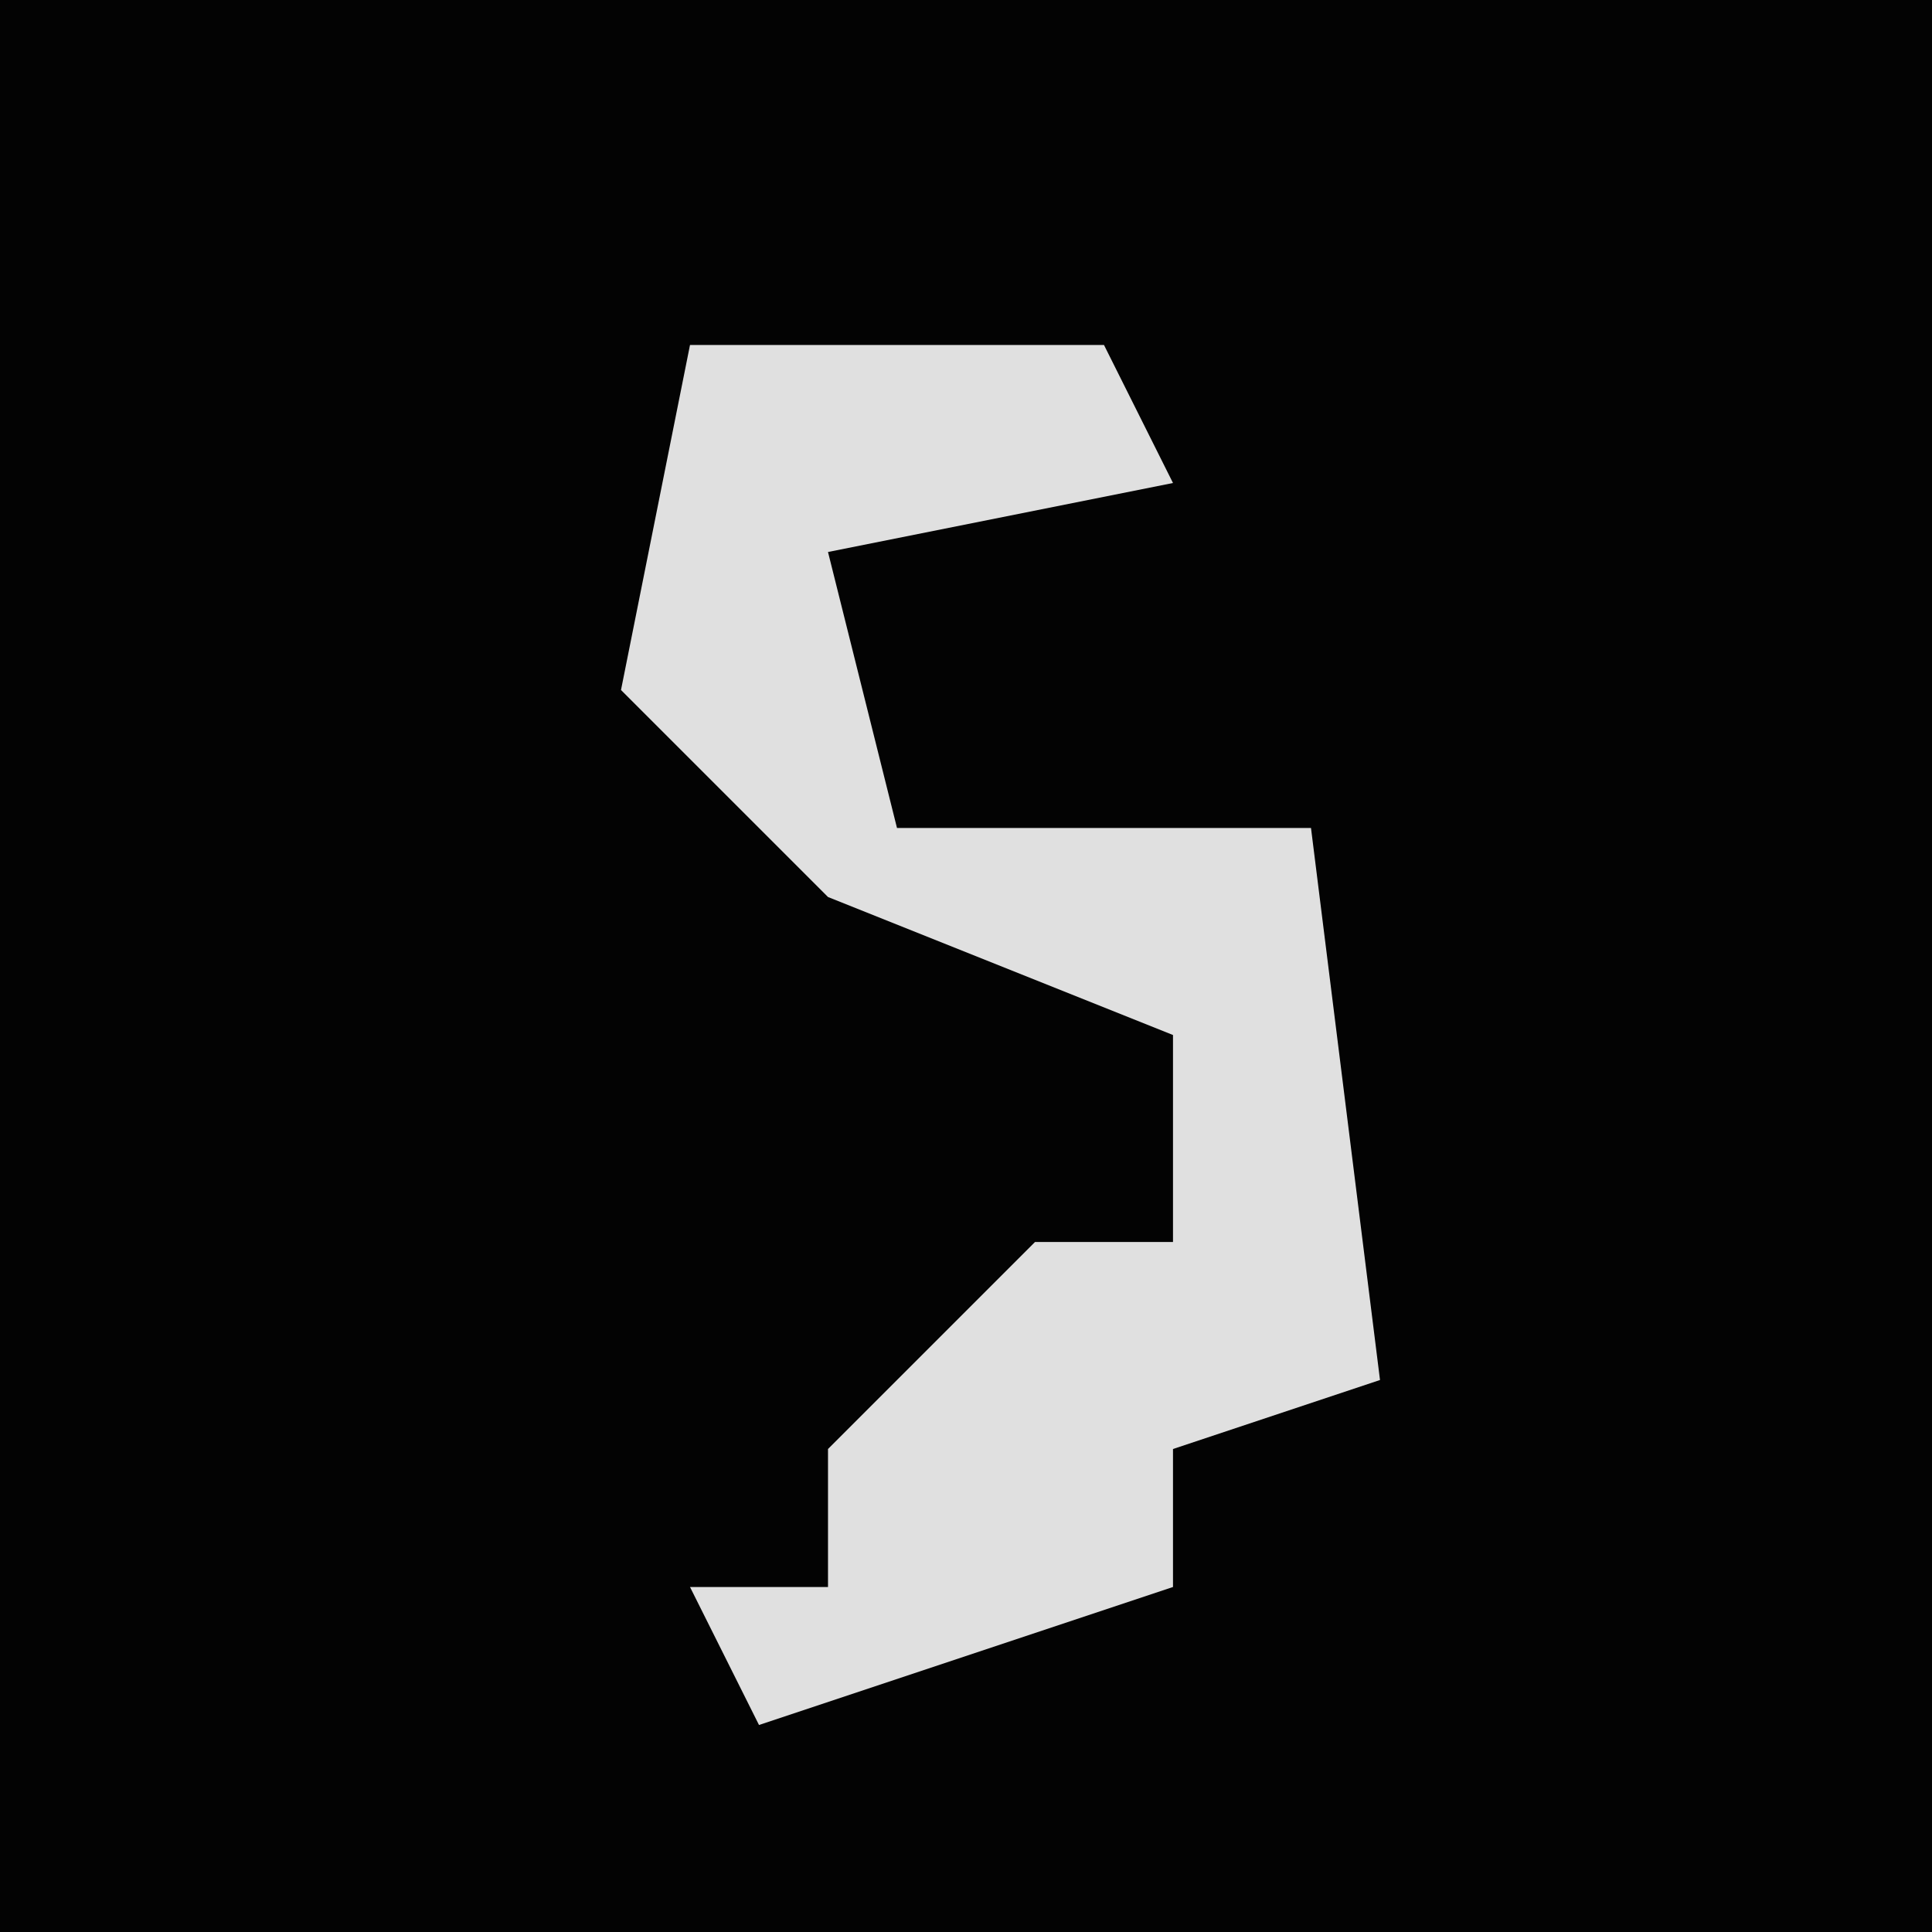<?xml version="1.0" encoding="UTF-8"?>
<svg version="1.1" xmlns="http://www.w3.org/2000/svg" width="28" height="28">
<path d="M0,0 L28,0 L28,28 L0,28 Z " fill="#030303" transform="translate(0,0)"/>
<path d="M0,0 L6,0 L7,2 L2,3 L3,7 L9,7 L10,15 L7,16 L7,18 L1,20 L0,18 L2,18 L2,16 L5,13 L7,13 L7,10 L2,8 L-1,5 Z " fill="#E0E0E0" transform="translate(10,5)"/>
</svg>
